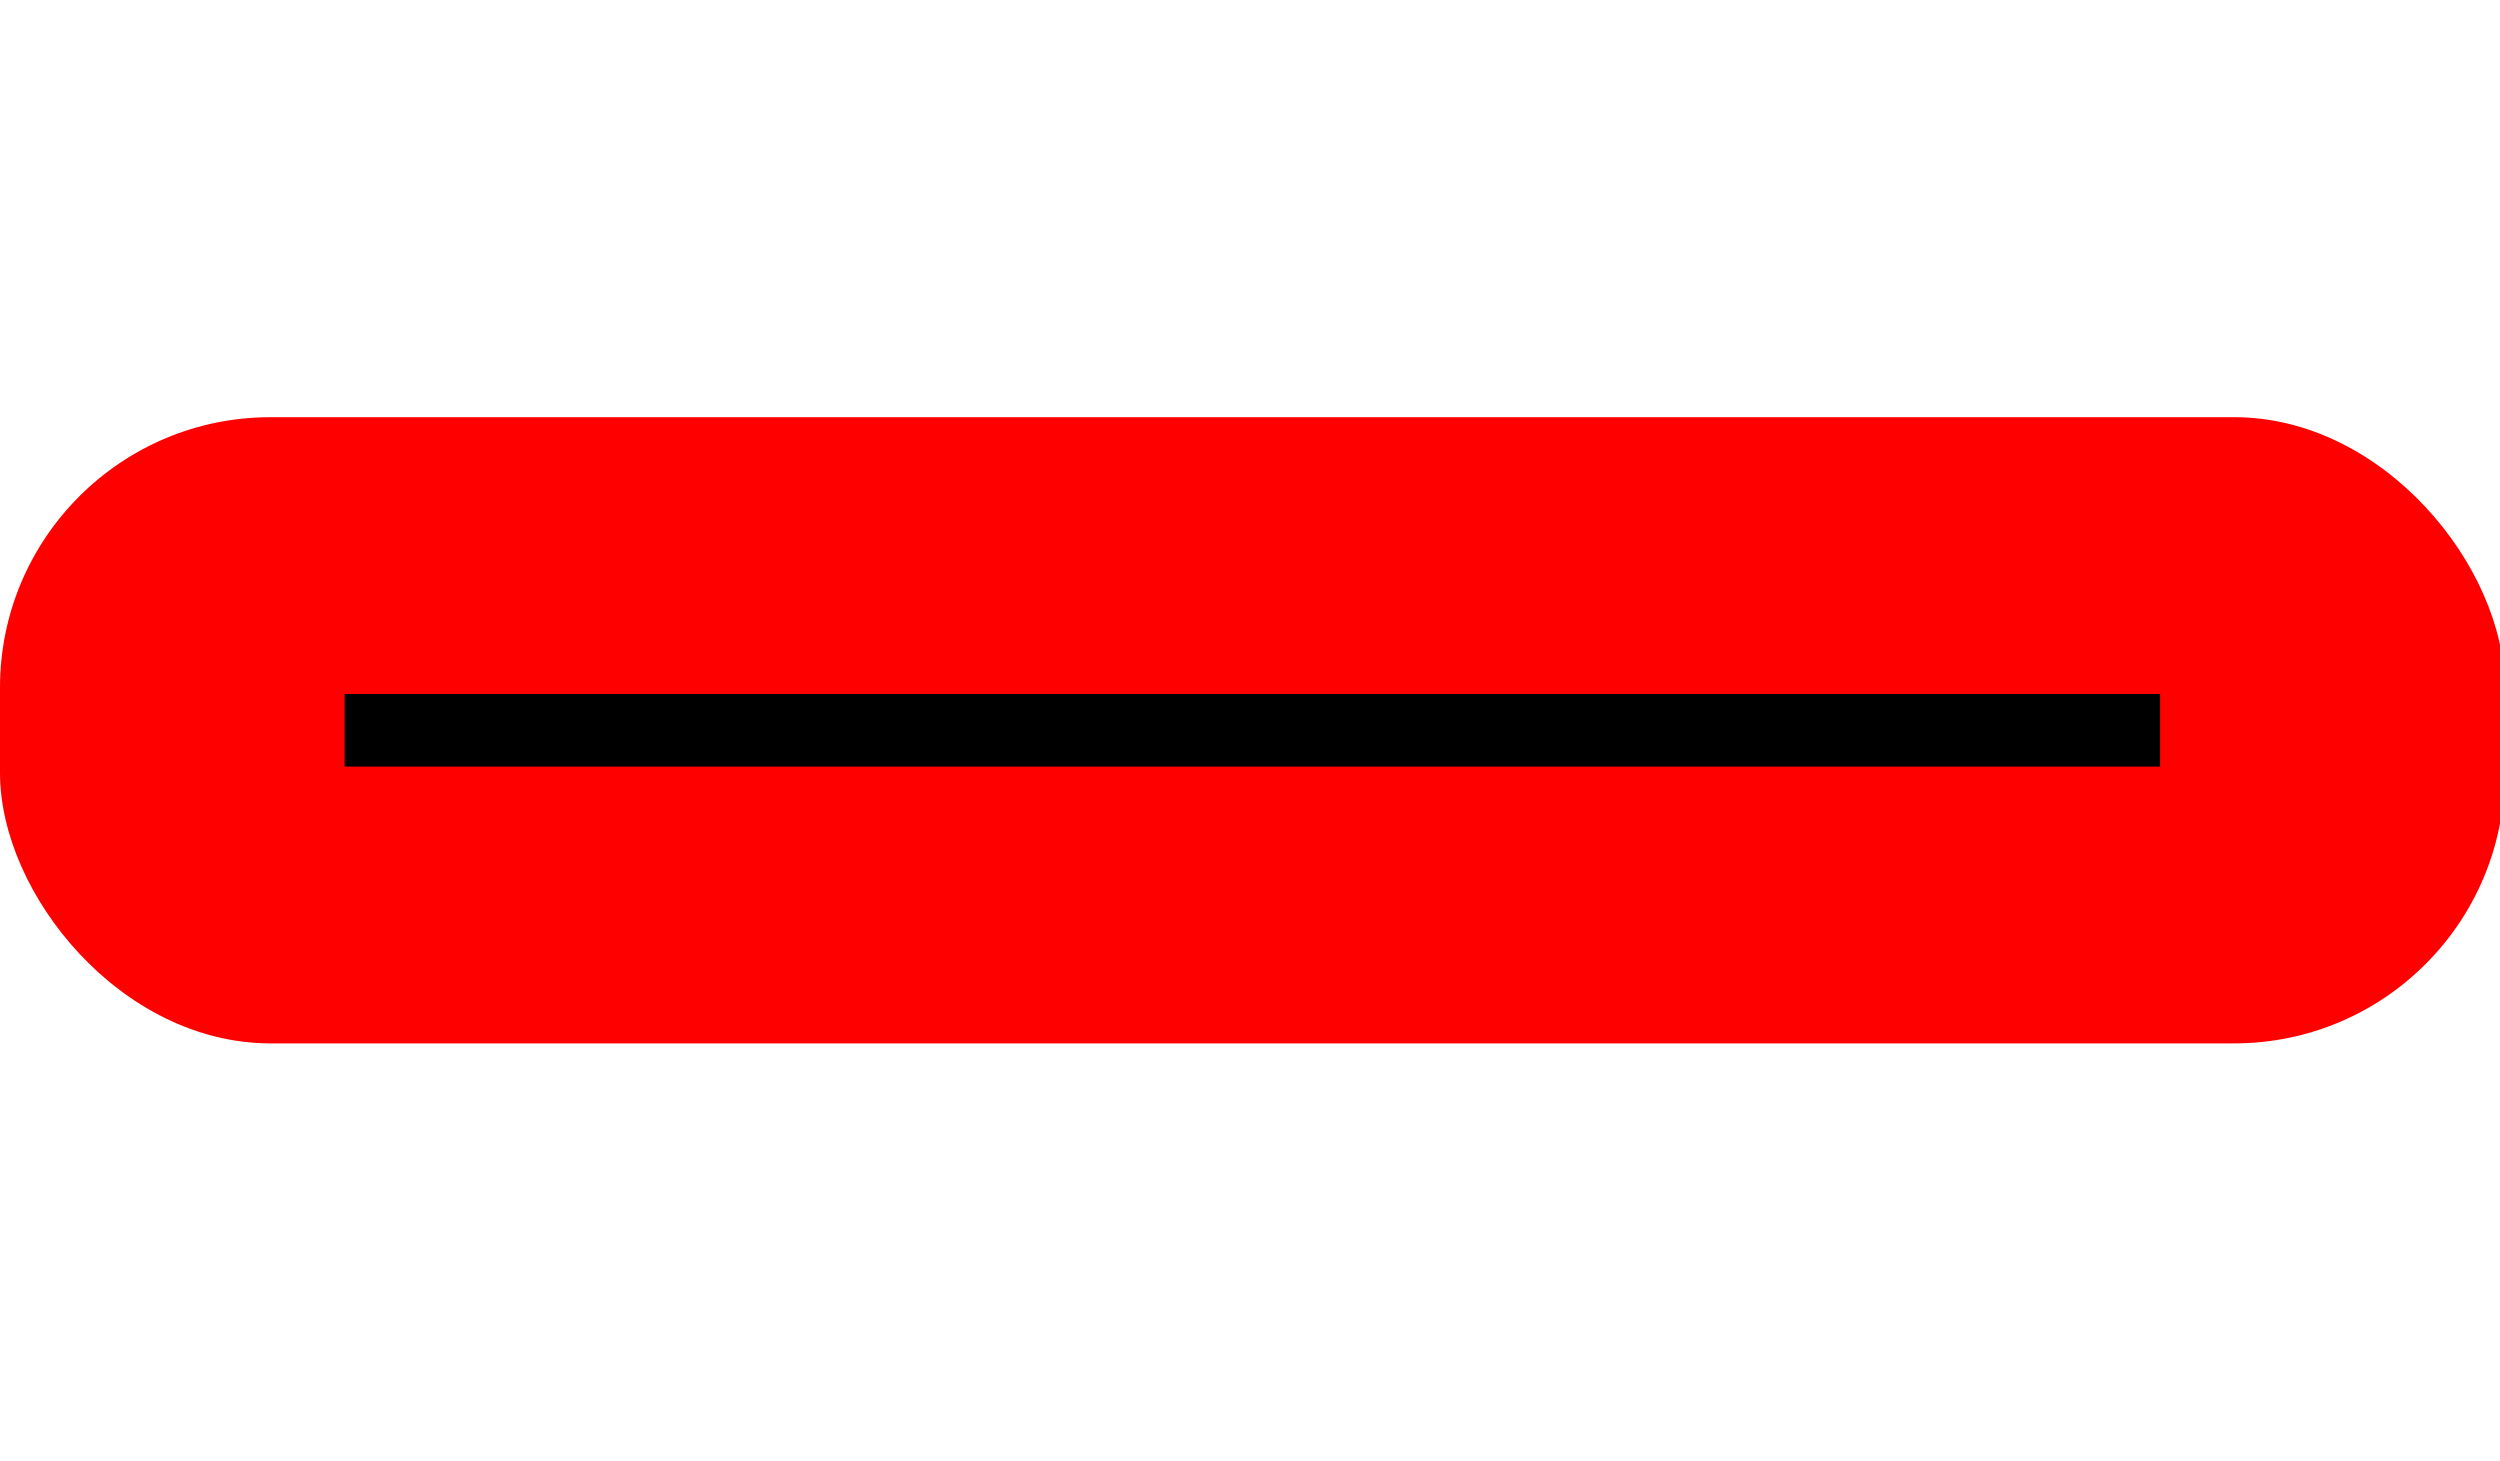 <?xml version="1.0" encoding="UTF-8" standalone="no"?>
<svg
   xmlns:dc="http://purl.org/dc/elements/1.1/"
   xmlns:cc="http://creativecommons.org/ns#"
   xmlns:rdf="http://www.w3.org/1999/02/22-rdf-syntax-ns#"
   xmlns:svg="http://www.w3.org/2000/svg"
   xmlns="http://www.w3.org/2000/svg"
   xmlns:sodipodi="http://sodipodi.sourceforge.net/DTD/sodipodi-0.dtd"
   xmlns:inkscape="http://www.inkscape.org/namespaces/inkscape"
   width="3.17mm"
   height="1.852mm"
   version="1.1"
   viewBox="0 0 3.17 1.852"
   id="svg1765"
   sodipodi:docname="MyBSlidePotHandle.svg"
   inkscape:version="0.92.2 5c3e80d, 2017-08-06">
  <defs
     id="defs1769" />
  <sodipodi:namedview
     pagecolor="#ffffff"
     bordercolor="#666666"
     borderopacity="1"
     objecttolerance="10"
     gridtolerance="10"
     guidetolerance="10"
     inkscape:pageopacity="0"
     inkscape:pageshadow="2"
     inkscape:window-width="1296"
     inkscape:window-height="986"
     id="namedview1767"
     showgrid="false"
     inkscape:zoom="39.325601"
     inkscape:cx="2.678009"
     inkscape:cy="3.4537082"
     inkscape:window-x="880"
     inkscape:window-y="252"
     inkscape:window-maximized="0"
     inkscape:current-layer="svg1765"
     inkscape:document-units="mm"
     units="mm"
     scale-x="1" />
  <rect
     style="opacity:1;fill:#ff0000;fill-opacity:1;stroke:none;stroke-width:0.067;stroke-miterlimit:4;stroke-dasharray:none;stroke-opacity:1"
     id="rect12311"
     width="3.176"
     height="0.794"
     x="-2.87323e-08"
     y="0.529"
     ry="0.343" />
  <path
     style="fill:none;stroke:#000000;stroke-width:0.092;stroke-linecap:butt;stroke-linejoin:miter;stroke-miterlimit:4;stroke-dasharray:none;stroke-opacity:1"
     d="M 0.437,0.926 H 2.739"
     id="path11736"
     inkscape:connector-curvature="0" />
</svg>
